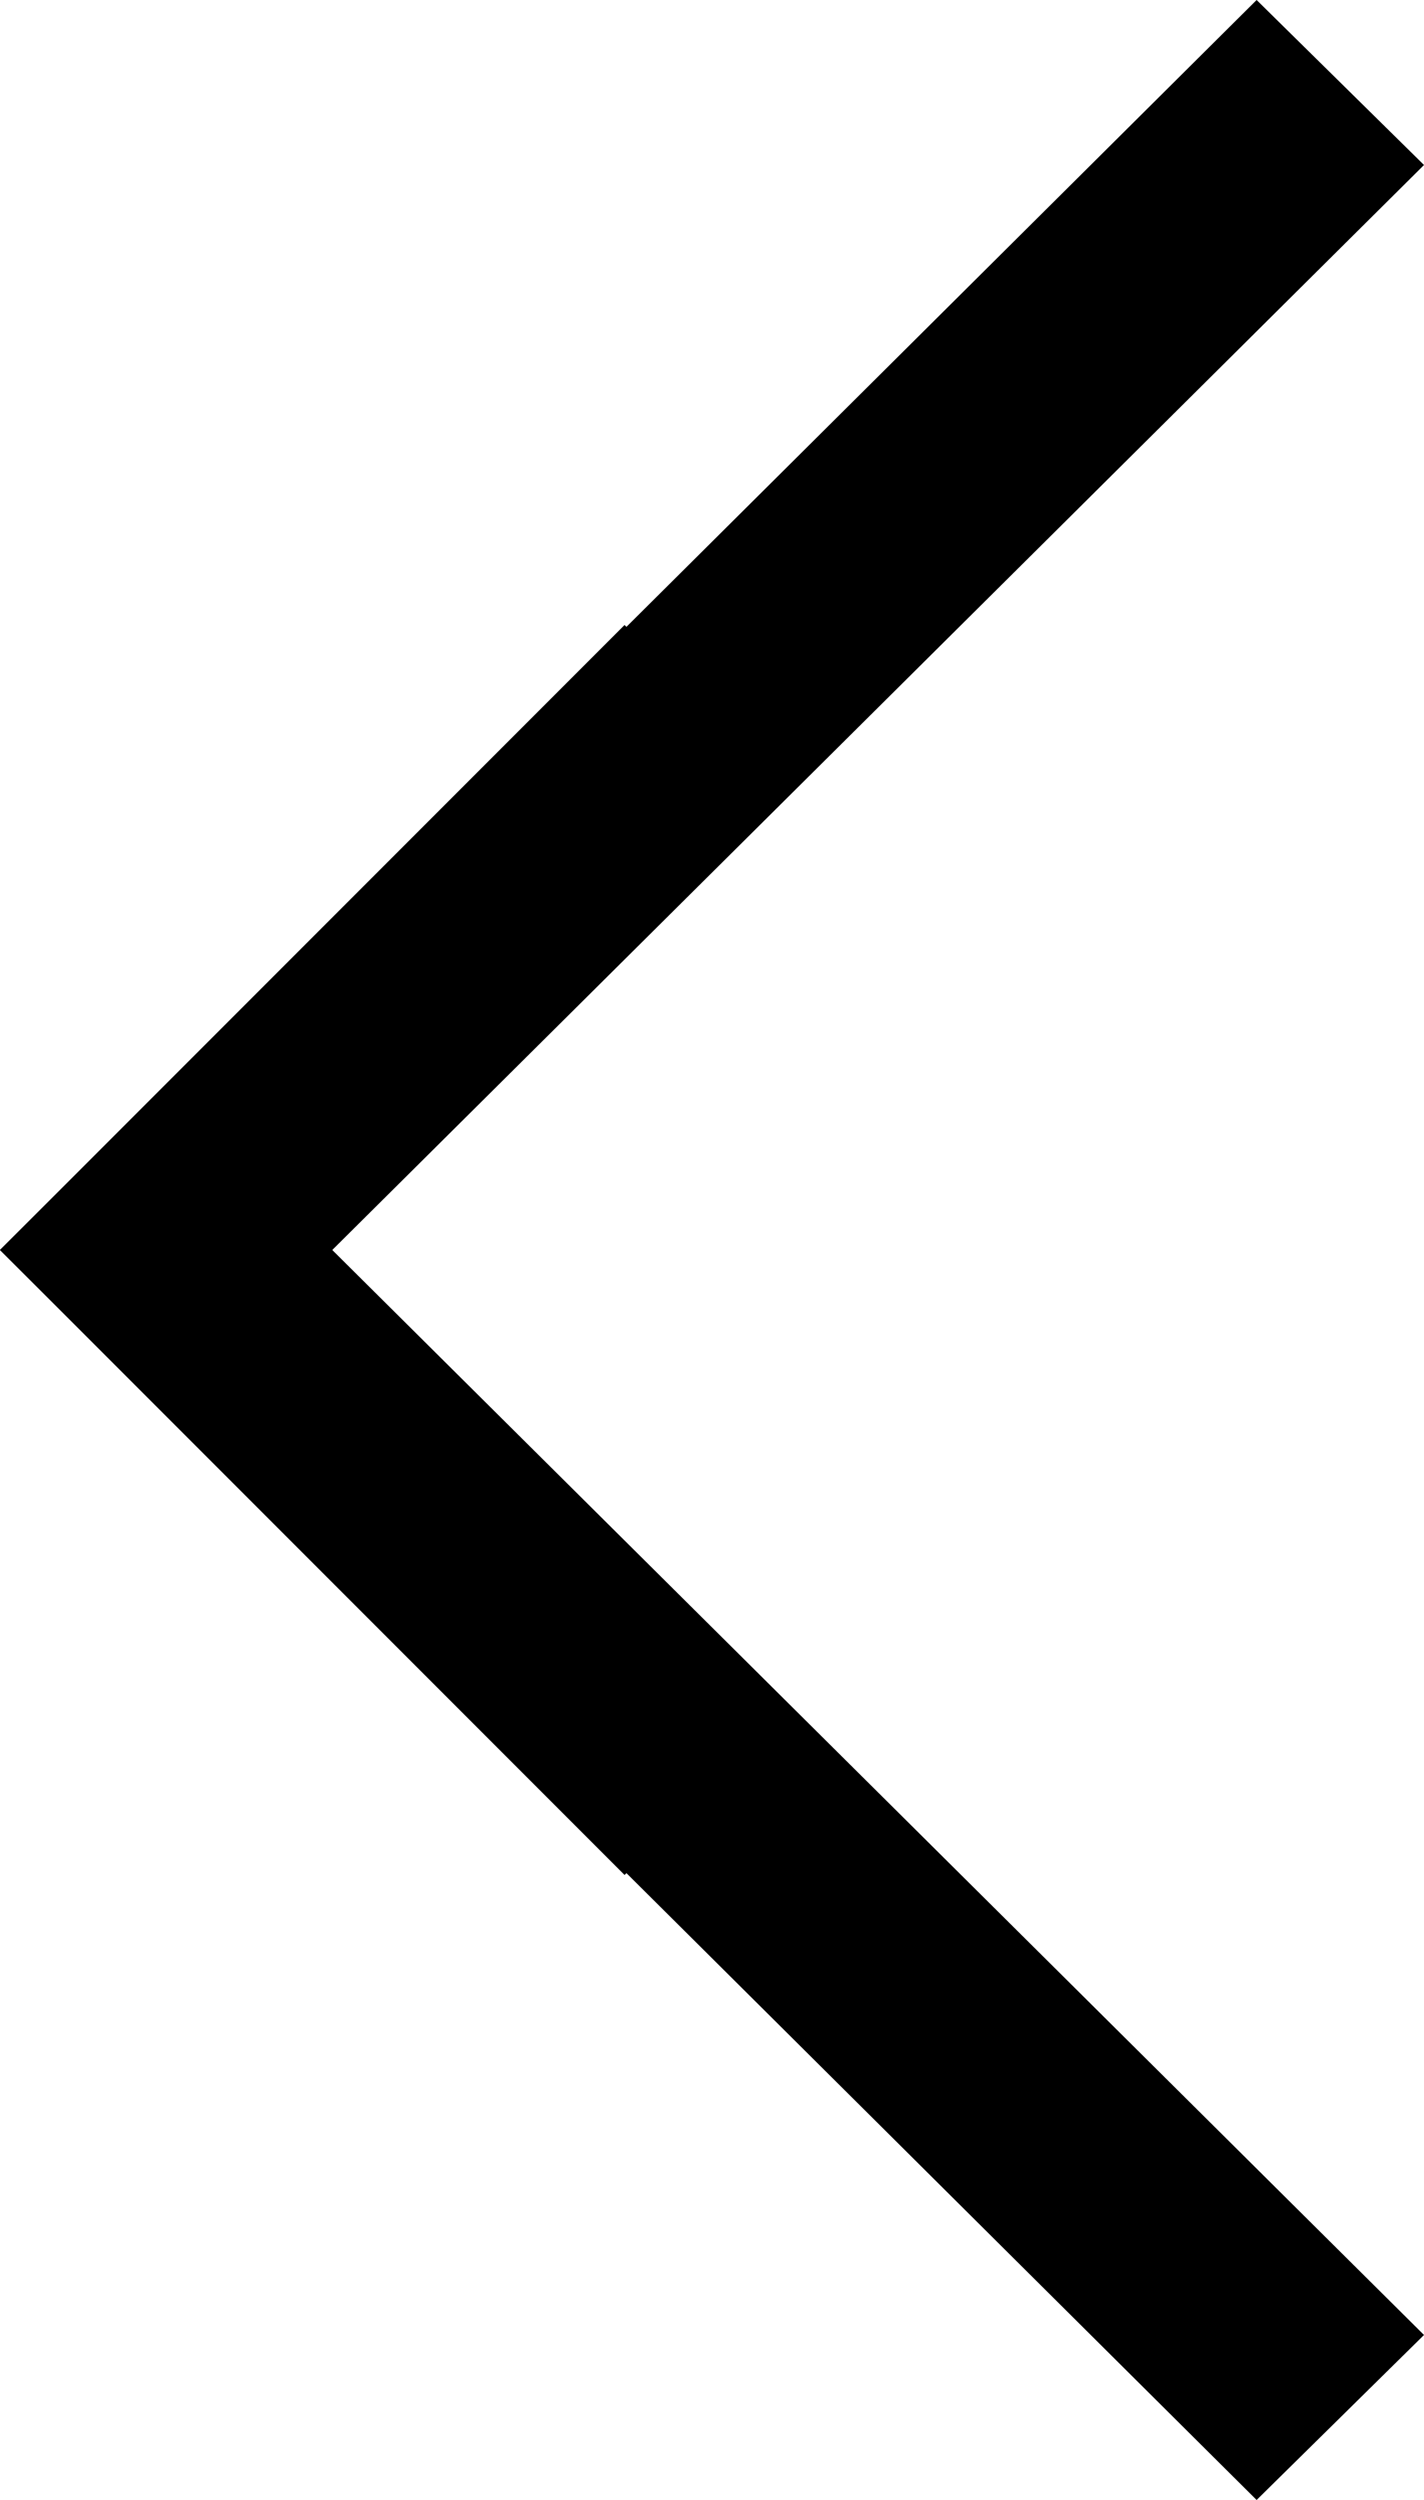 <svg xmlns="http://www.w3.org/2000/svg" viewBox="0 0 57 100">
						<path class="hide-small hide-medium" d="M0 50l50.3 50 6.7-6.6L13.3 50 57 6.6 50.3 0"></path>
						<path class="hide-large" d="M0 50l25 25 5.8-5.8L11.6 50l19.2-19.1L25 25"></path>
					</svg>